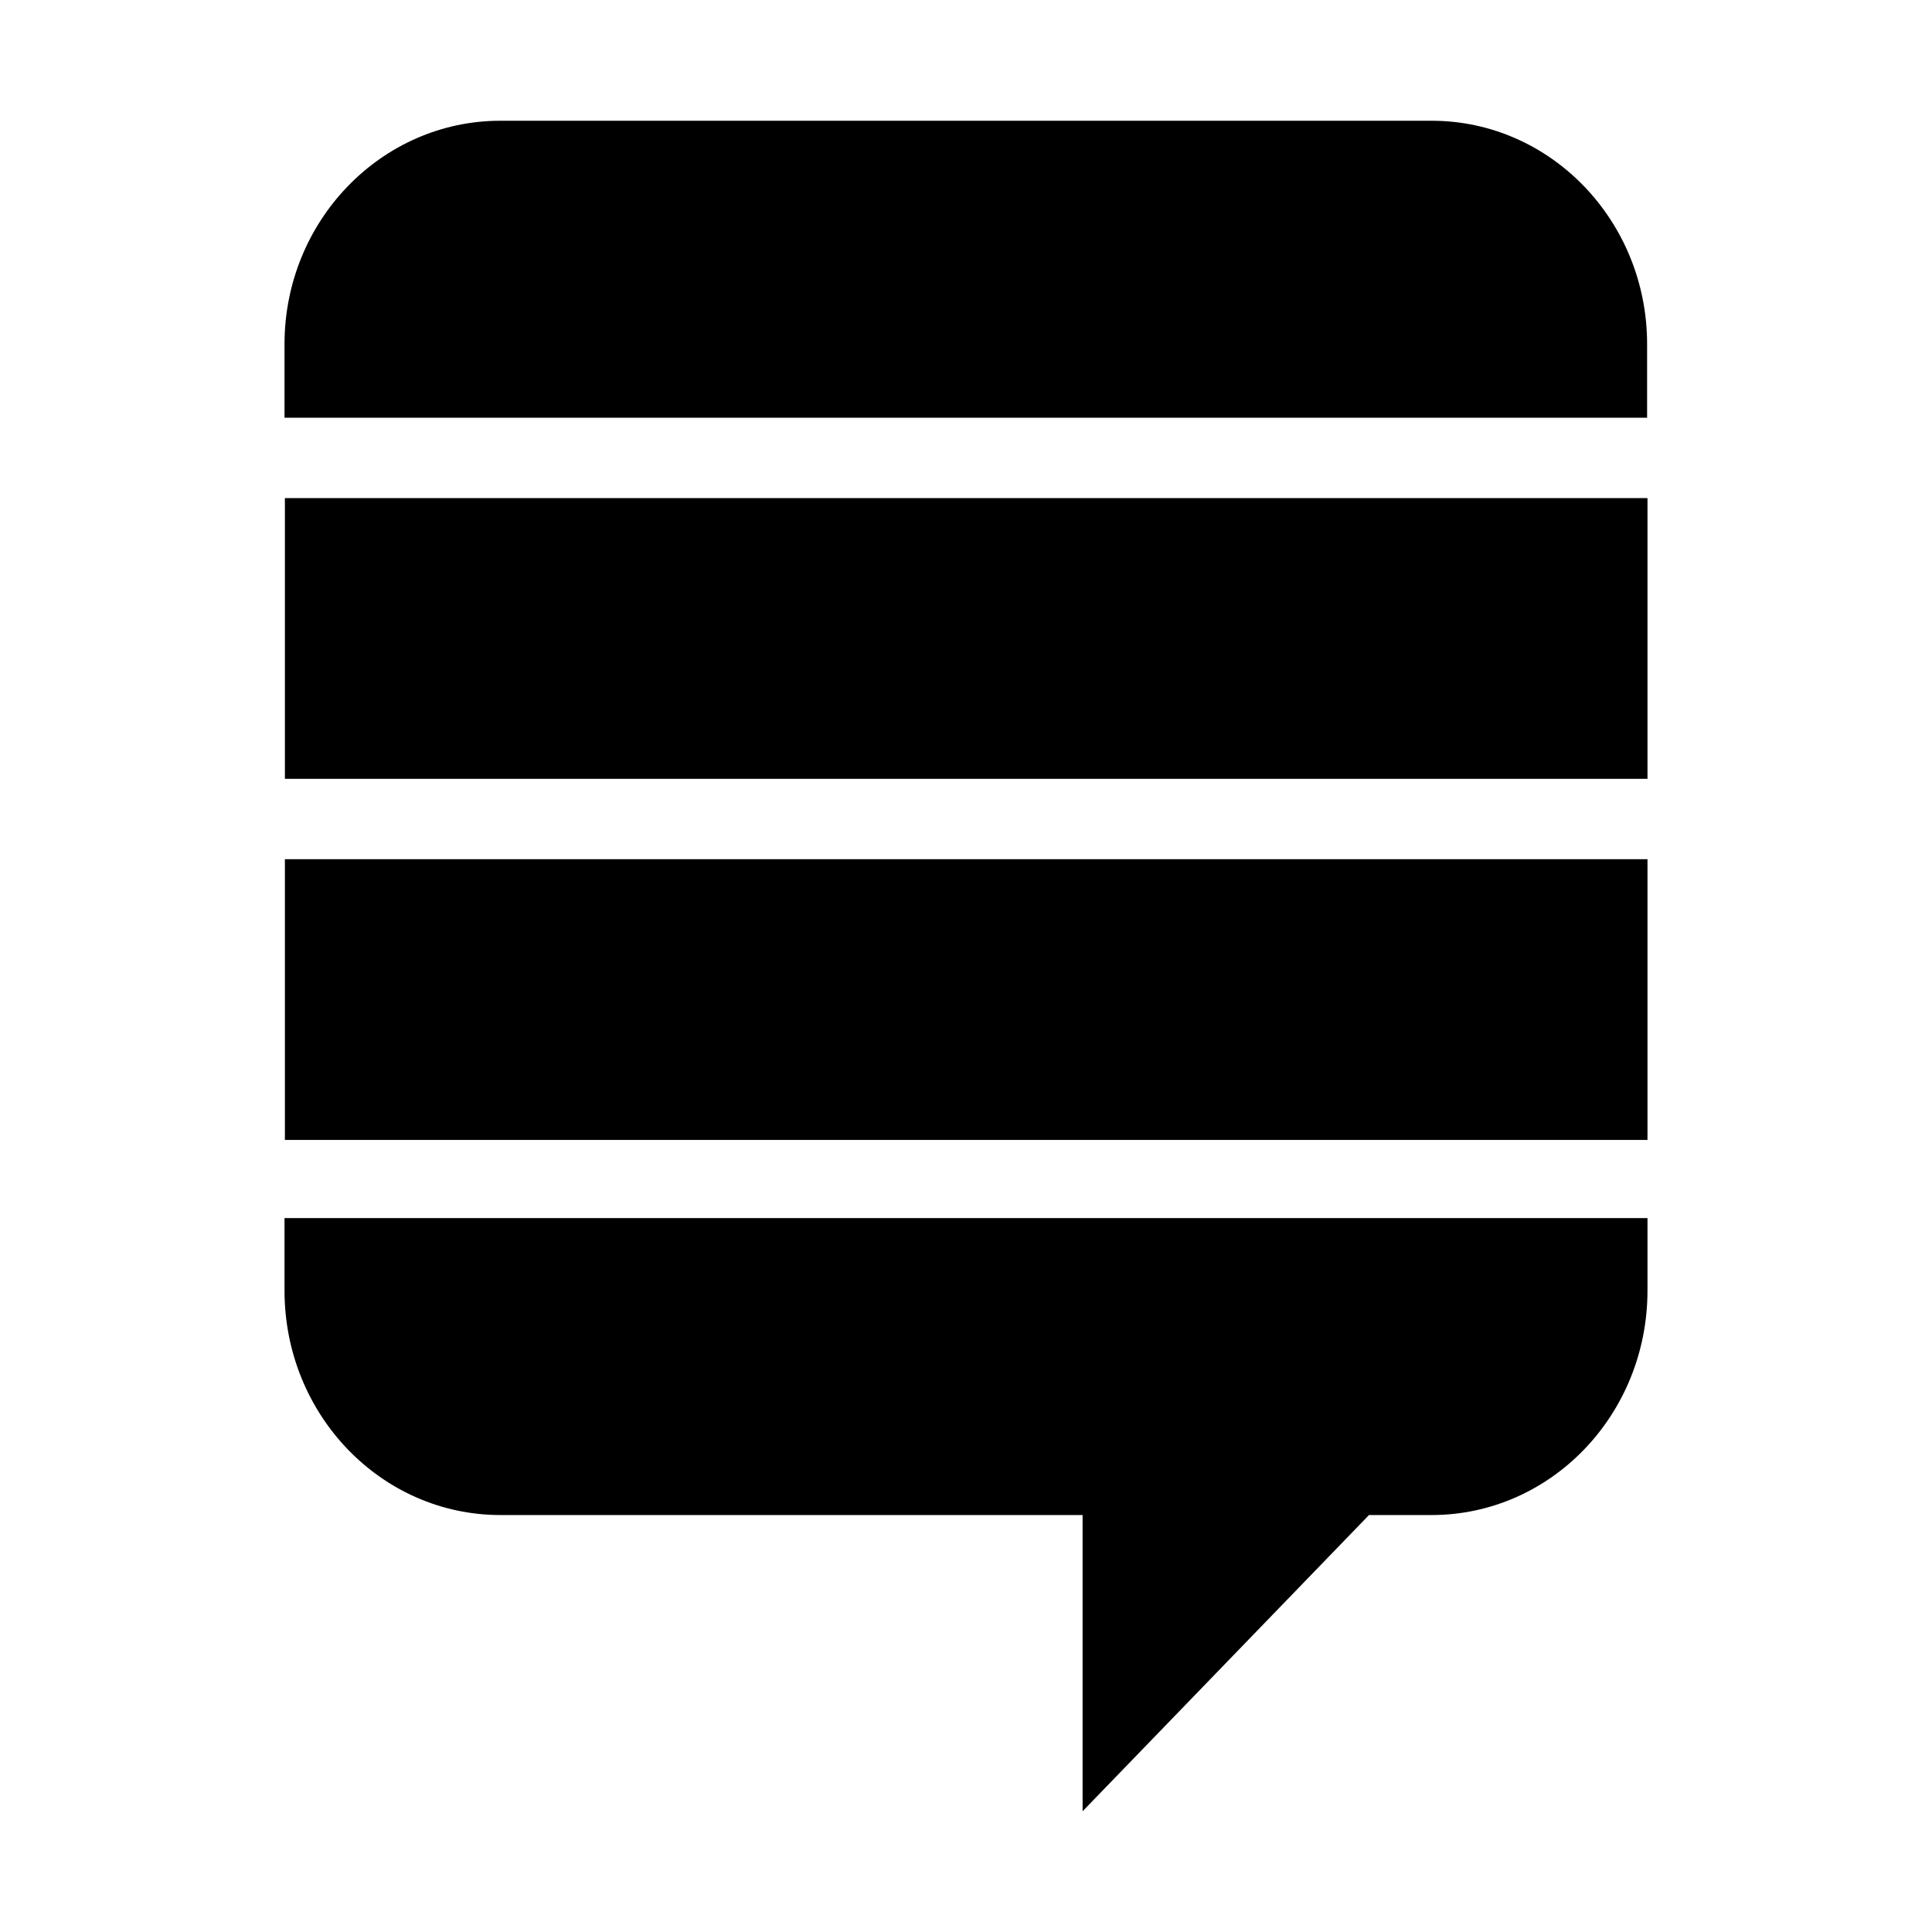 <svg xmlns="http://www.w3.org/2000/svg" width="16" height="16" viewBox="0 0 448 512"><path d="M43.5 322.8h361.1V342c0 33-25.7 59.5-57.2 59.5h-16.6L254.9 480v-78.5H100.6c-31.5 0-57.2-26.5-57.2-59.5v-19.2zm0-20.7h361.1v-74.4H43.5v74.4zm0-95.7h361.1V132H43.5v74.4zM347.4 32H100.6c-31.5 0-57.2 26.5-57.2 59.2v19.5h361.1V91.2c0-32.7-25.6-59.2-57.1-59.2z"/></svg>